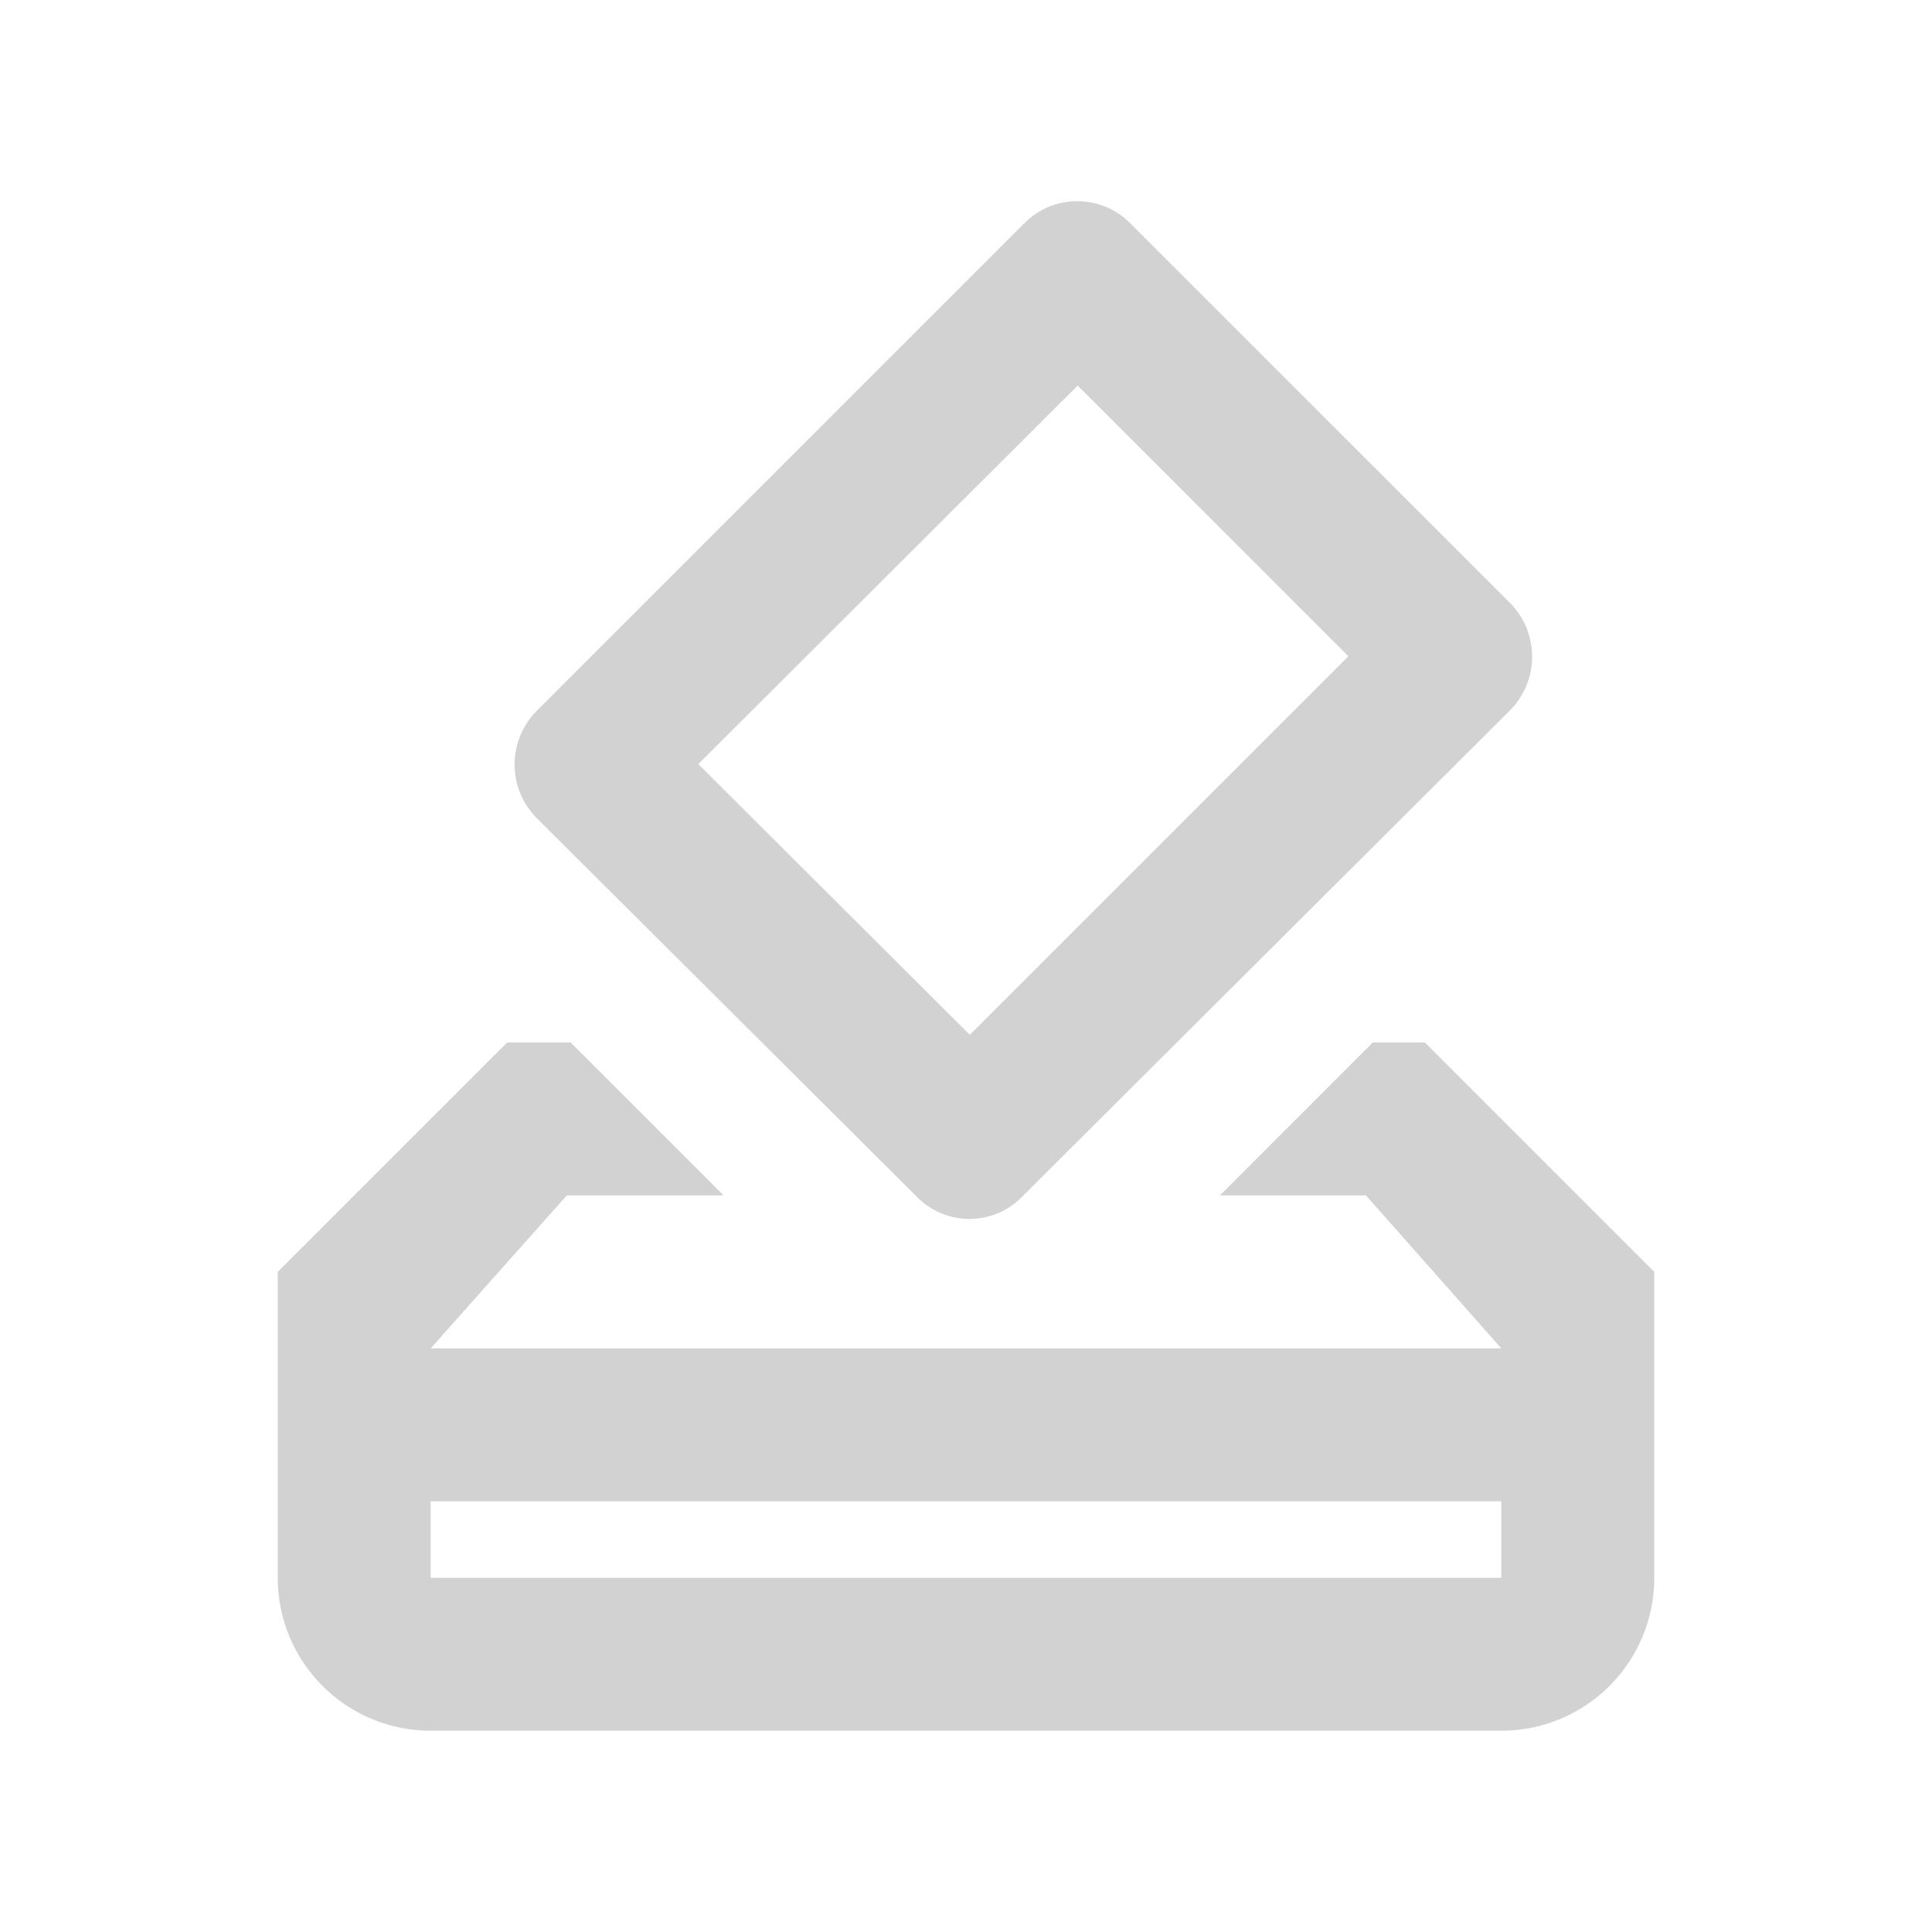 <?xml version="1.0" encoding="UTF-8"?>
<svg width="40px" height="40px" viewBox="0 0 40 40" version="1.1" xmlns="http://www.w3.org/2000/svg" xmlns:xlink="http://www.w3.org/1999/xlink">
    <title>Voting@1.5x</title>
    <g id="Voting" stroke="none" stroke-width="1" fill="none" fill-rule="evenodd">
        <g id="mdi:vote-outline" transform="translate(1, 1)">
            <rect id="ViewBox" x="0" y="0" width="38" height="38"></rect>
            <path d="M28.5,20.583 L33.25,25.333 L33.25,31.667 C33.25,33.416 31.832,34.833 30.083,34.833 L7.917,34.833 C6.168,34.833 4.75,33.416 4.75,31.667 L4.75,25.333 L9.5,20.583 L10.814,20.583 L13.981,23.75 L10.735,23.75 L7.917,26.917 L30.083,26.917 L27.281,23.75 L24.257,23.75 L27.423,20.583 L28.5,20.583 M30.083,31.667 L30.083,30.083 L7.917,30.083 L7.917,31.667 L30.083,31.667 M17.955,23.75 L10.117,15.944 C9.821,15.648 9.654,15.247 9.654,14.828 C9.654,14.409 9.821,14.008 10.117,13.712 L20.203,3.626 C20.496,3.328 20.897,3.162 21.315,3.165 C21.733,3.168 22.131,3.34 22.42,3.642 L30.258,11.479 C30.875,12.097 30.875,13.094 30.258,13.712 L20.188,23.75 C19.899,24.06 19.495,24.237 19.071,24.237 C18.648,24.237 18.243,24.06 17.955,23.75 M21.312,6.982 L13.458,14.82 L19.079,20.425 L26.917,12.588 L21.312,6.982 L21.312,6.982 Z" id="Shape" fill="#D2D2D2" fill-rule="nonzero"></path>
        </g>
    </g>
</svg>